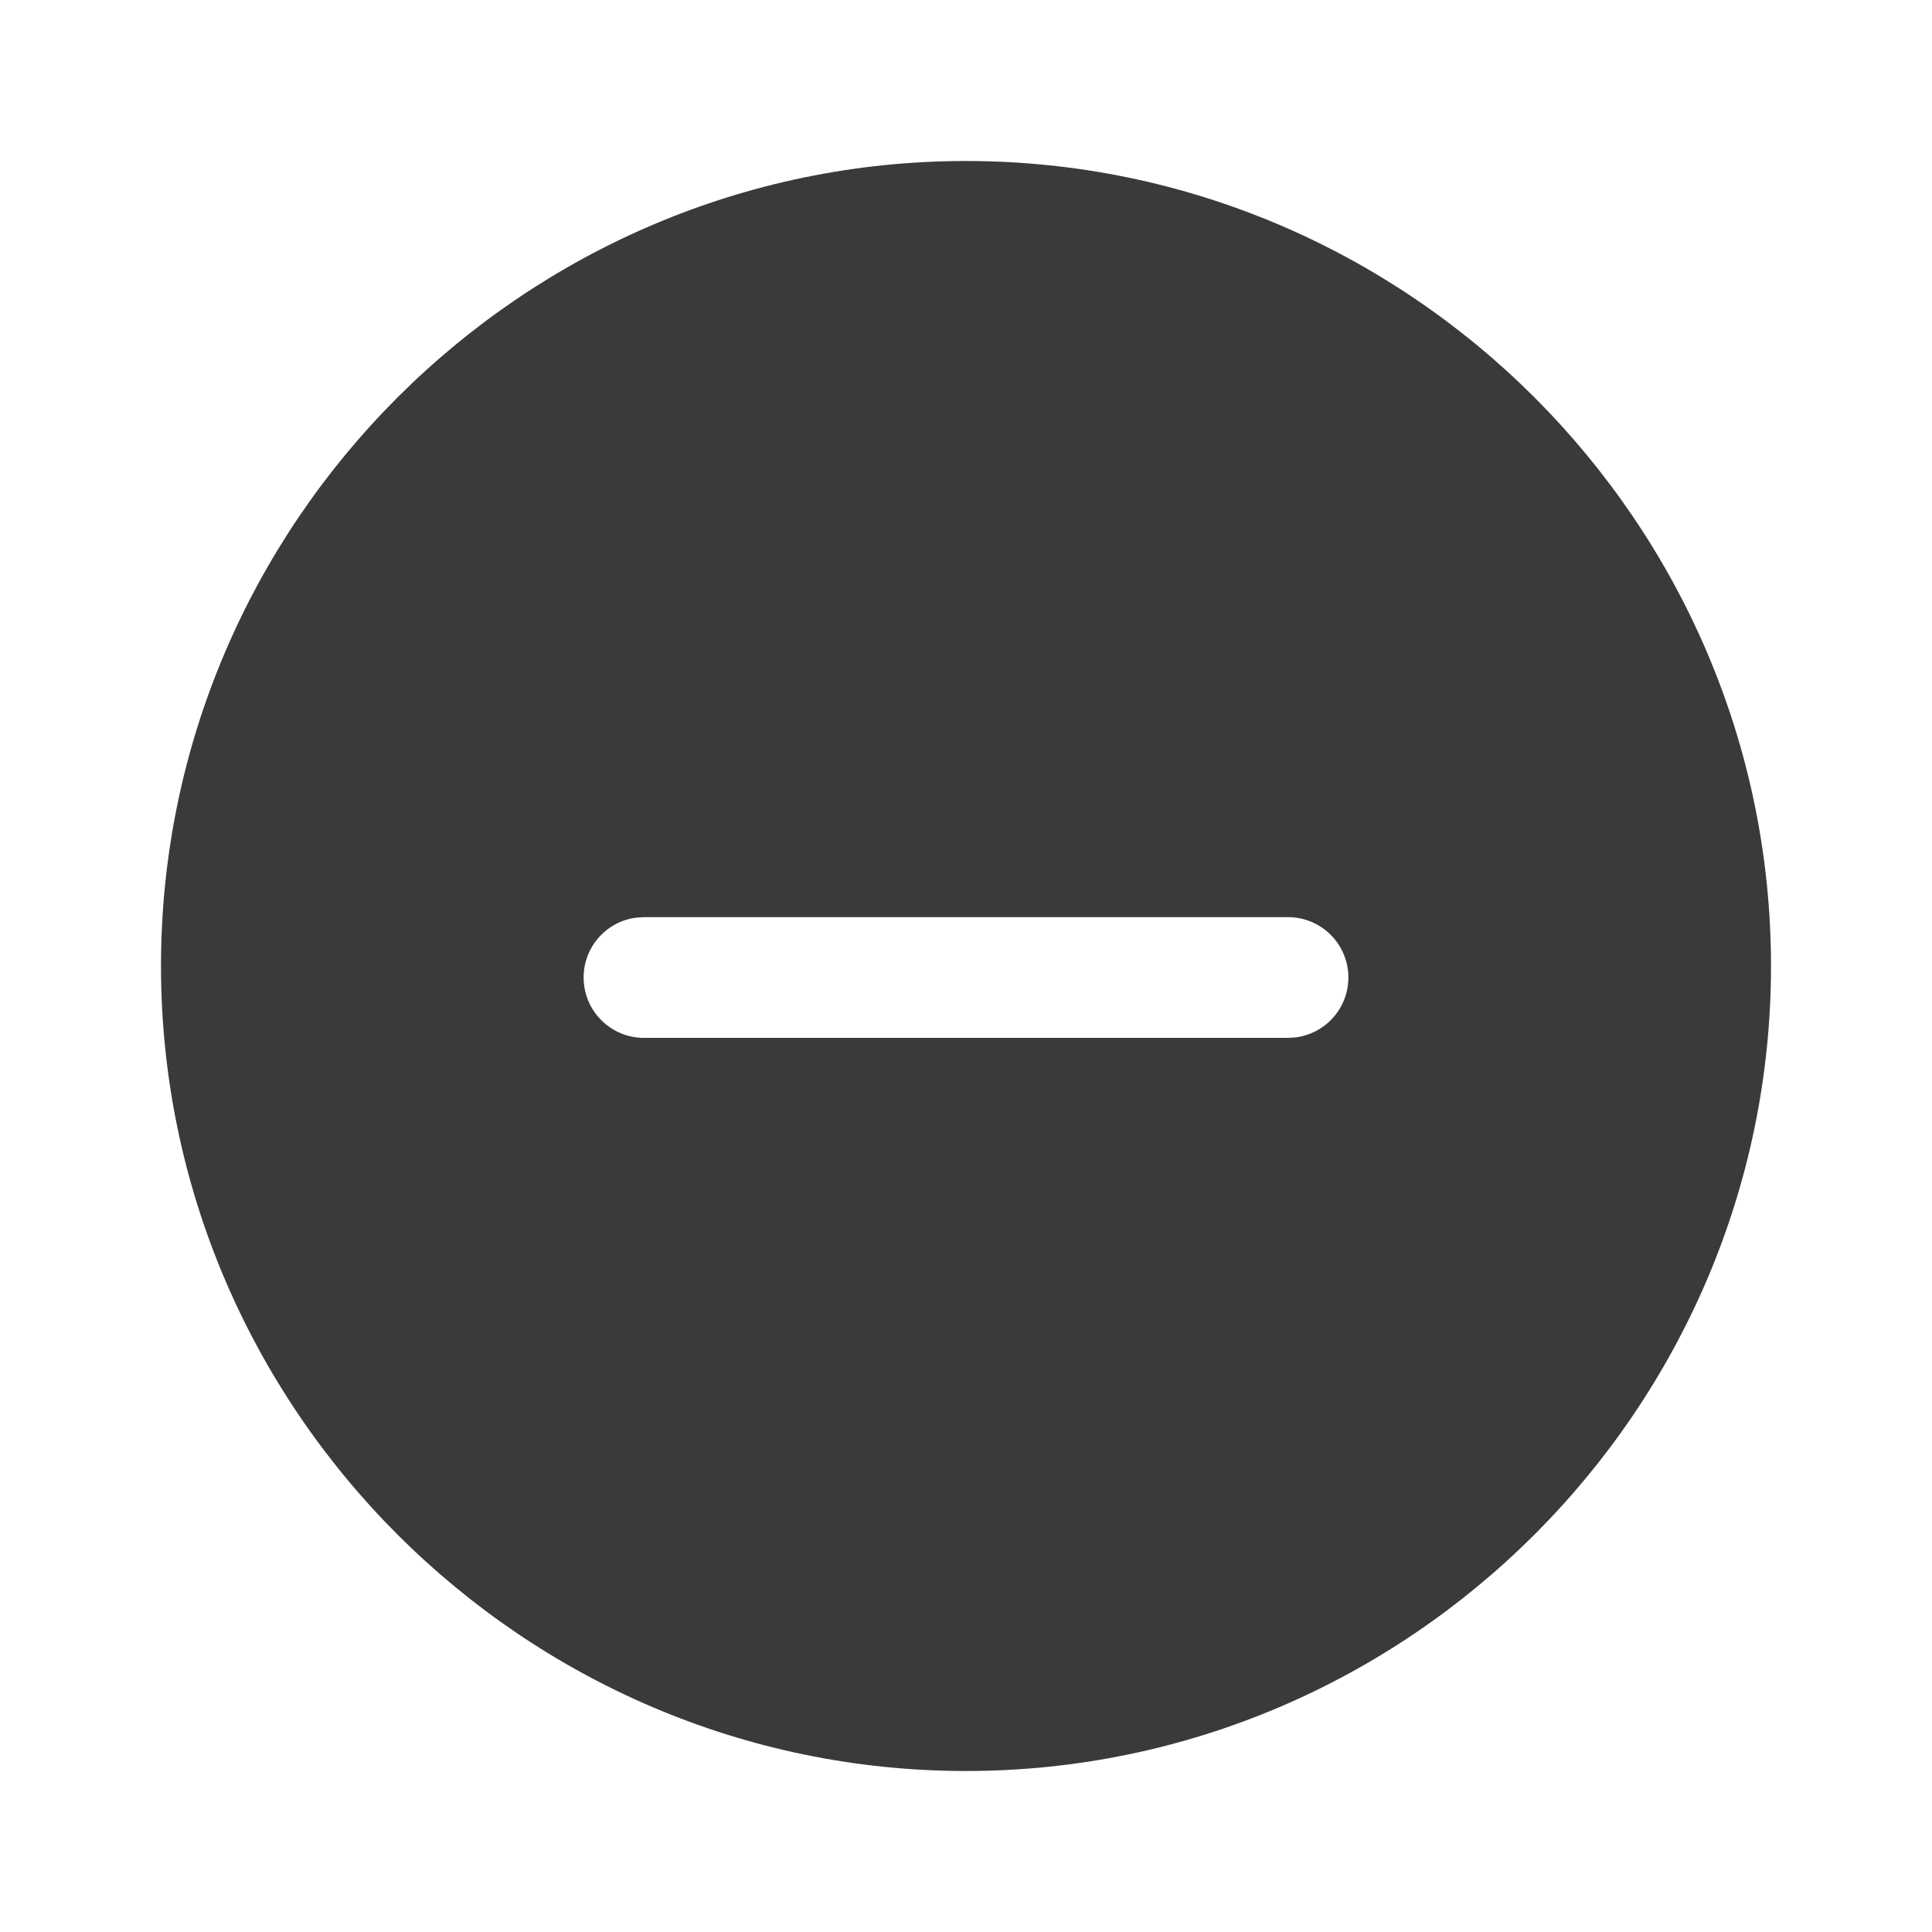 <svg width="24" height="24" viewBox="0 0 24 24" fill="none" xmlns="http://www.w3.org/2000/svg">
<path fill-rule="evenodd" clip-rule="evenodd" d="M12 22C6.5 22 2 17.5 2 12C2 6.5 6.5 2 12 2C17.5 2 22 6.5 22 12C22 17.5 17.5 22 12 22ZM16.75 12.143C16.75 11.729 16.414 11.393 16 11.393H8L7.898 11.4C7.532 11.449 7.25 11.763 7.25 12.143C7.25 12.557 7.586 12.893 8 12.893H16L16.102 12.886C16.468 12.836 16.75 12.523 16.75 12.143Z" fill="#3A3A3A"/>
</svg>

